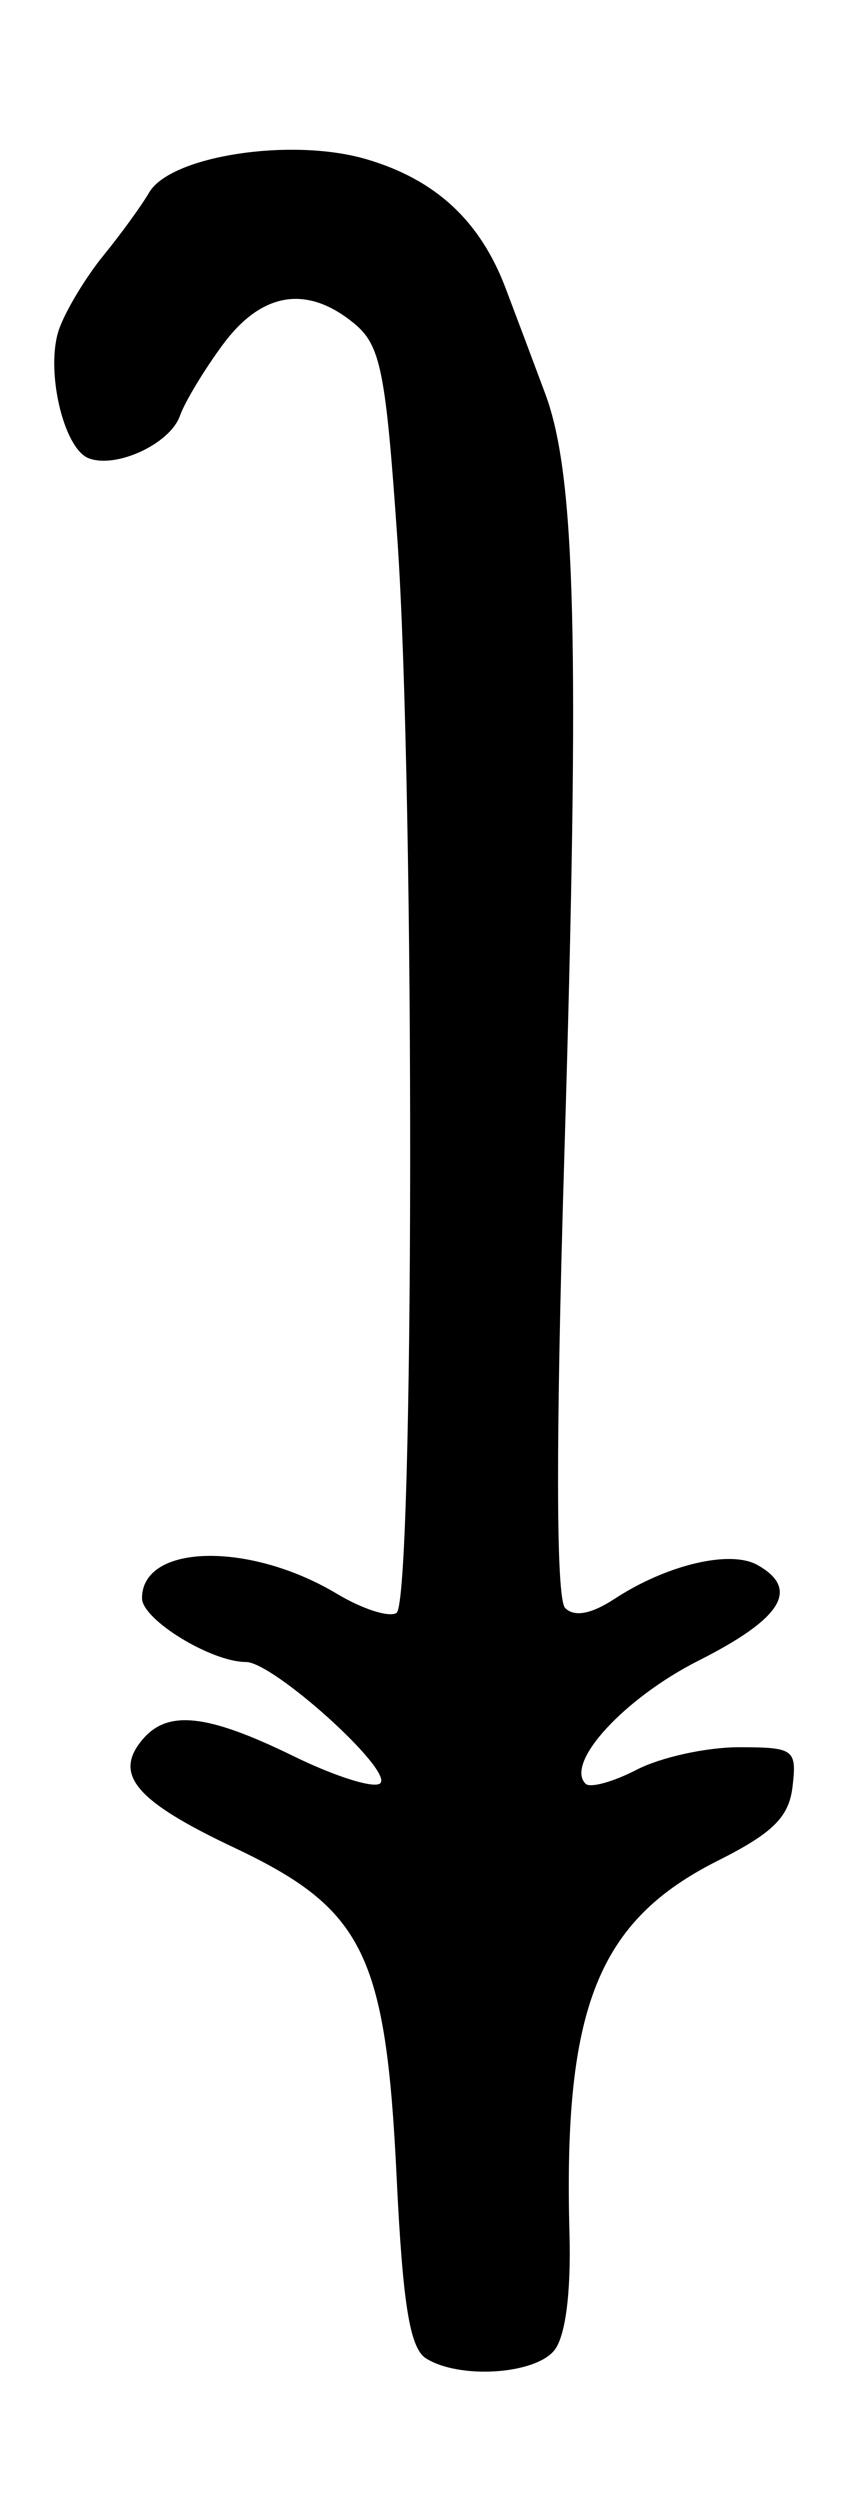<?xml version="1.0" encoding="UTF-8" standalone="no"?>
<!-- Created with Inkscape (http://www.inkscape.org/) -->

<svg
   version="1.1"
   id="svg224"
   width="80"
   height="234.667"
   viewBox="0 0 80 234.667"
   xmlns="http://www.w3.org/2000/svg"
   xmlns:svg="http://www.w3.org/2000/svg">
  <defs
     id="defs228" />
  <g
     id="g230">
    <path
       style="fill:#000000;stroke-width:1.333"
       d="m 40,221.364 c -1.516,-0.957 -2.183,-5.069 -2.756,-16.98 -1.009,-20.997 -3.086,-25.208 -15.266,-30.963 -9.217,-4.355 -11.34,-6.841 -8.631,-10.105 2.372,-2.858 6.08,-2.459 14.23,1.528 3.947,1.931 7.607,3.071 8.133,2.534 C 36.913,166.149 25.66,156 23.096,156 c -3.27,0 -9.762,-3.982 -9.762,-5.987 0,-5.113 10.095,-5.339 18.309,-0.411 2.37,1.422 4.882,2.231 5.583,1.798 1.666,-1.03 1.734,-76.949 0.09,-100.733 -1.101,-15.925 -1.572,-18.269 -4.094,-20.333 -4.411,-3.611 -8.652,-2.921 -12.29,2 -1.762,2.383 -3.579,5.398 -4.038,6.699 -0.925,2.622 -5.969,4.969 -8.559,3.984 C 5.921,42.098 4.213,34.542 5.577,30.815 6.217,29.063 8.075,25.993 9.704,23.993 c 1.629,-2 3.565,-4.666 4.301,-5.925 2.015,-3.447 13.356,-5.187 20.385,-3.128 6.489,1.9 10.674,5.766 13.07,12.071 0.903,2.378 2.586,6.857 3.739,9.953 2.857,7.674 3.245,23.174 1.79,71.511 -0.812,26.967 -0.785,41.595 0.077,42.457 0.866,0.866 2.449,0.574 4.628,-0.854 4.89,-3.204 10.857,-4.622 13.418,-3.189 4.023,2.251 2.331,5.017 -5.484,8.962 -7.012,3.539 -12.601,9.62 -10.643,11.578 0.422,0.422 2.593,-0.177 4.825,-1.331 C 62.042,164.944 66.337,164 69.356,164 c 5.2,0 5.466,0.192 5.066,3.667 -0.332,2.889 -1.828,4.373 -7.051,7 -11.24,5.651 -14.481,13.806 -13.899,34.965 0.155,5.615 -0.384,9.725 -1.442,11 -1.875,2.26 -8.928,2.689 -12.029,0.732 z"
       id="path252" />
  </g>
</svg>
